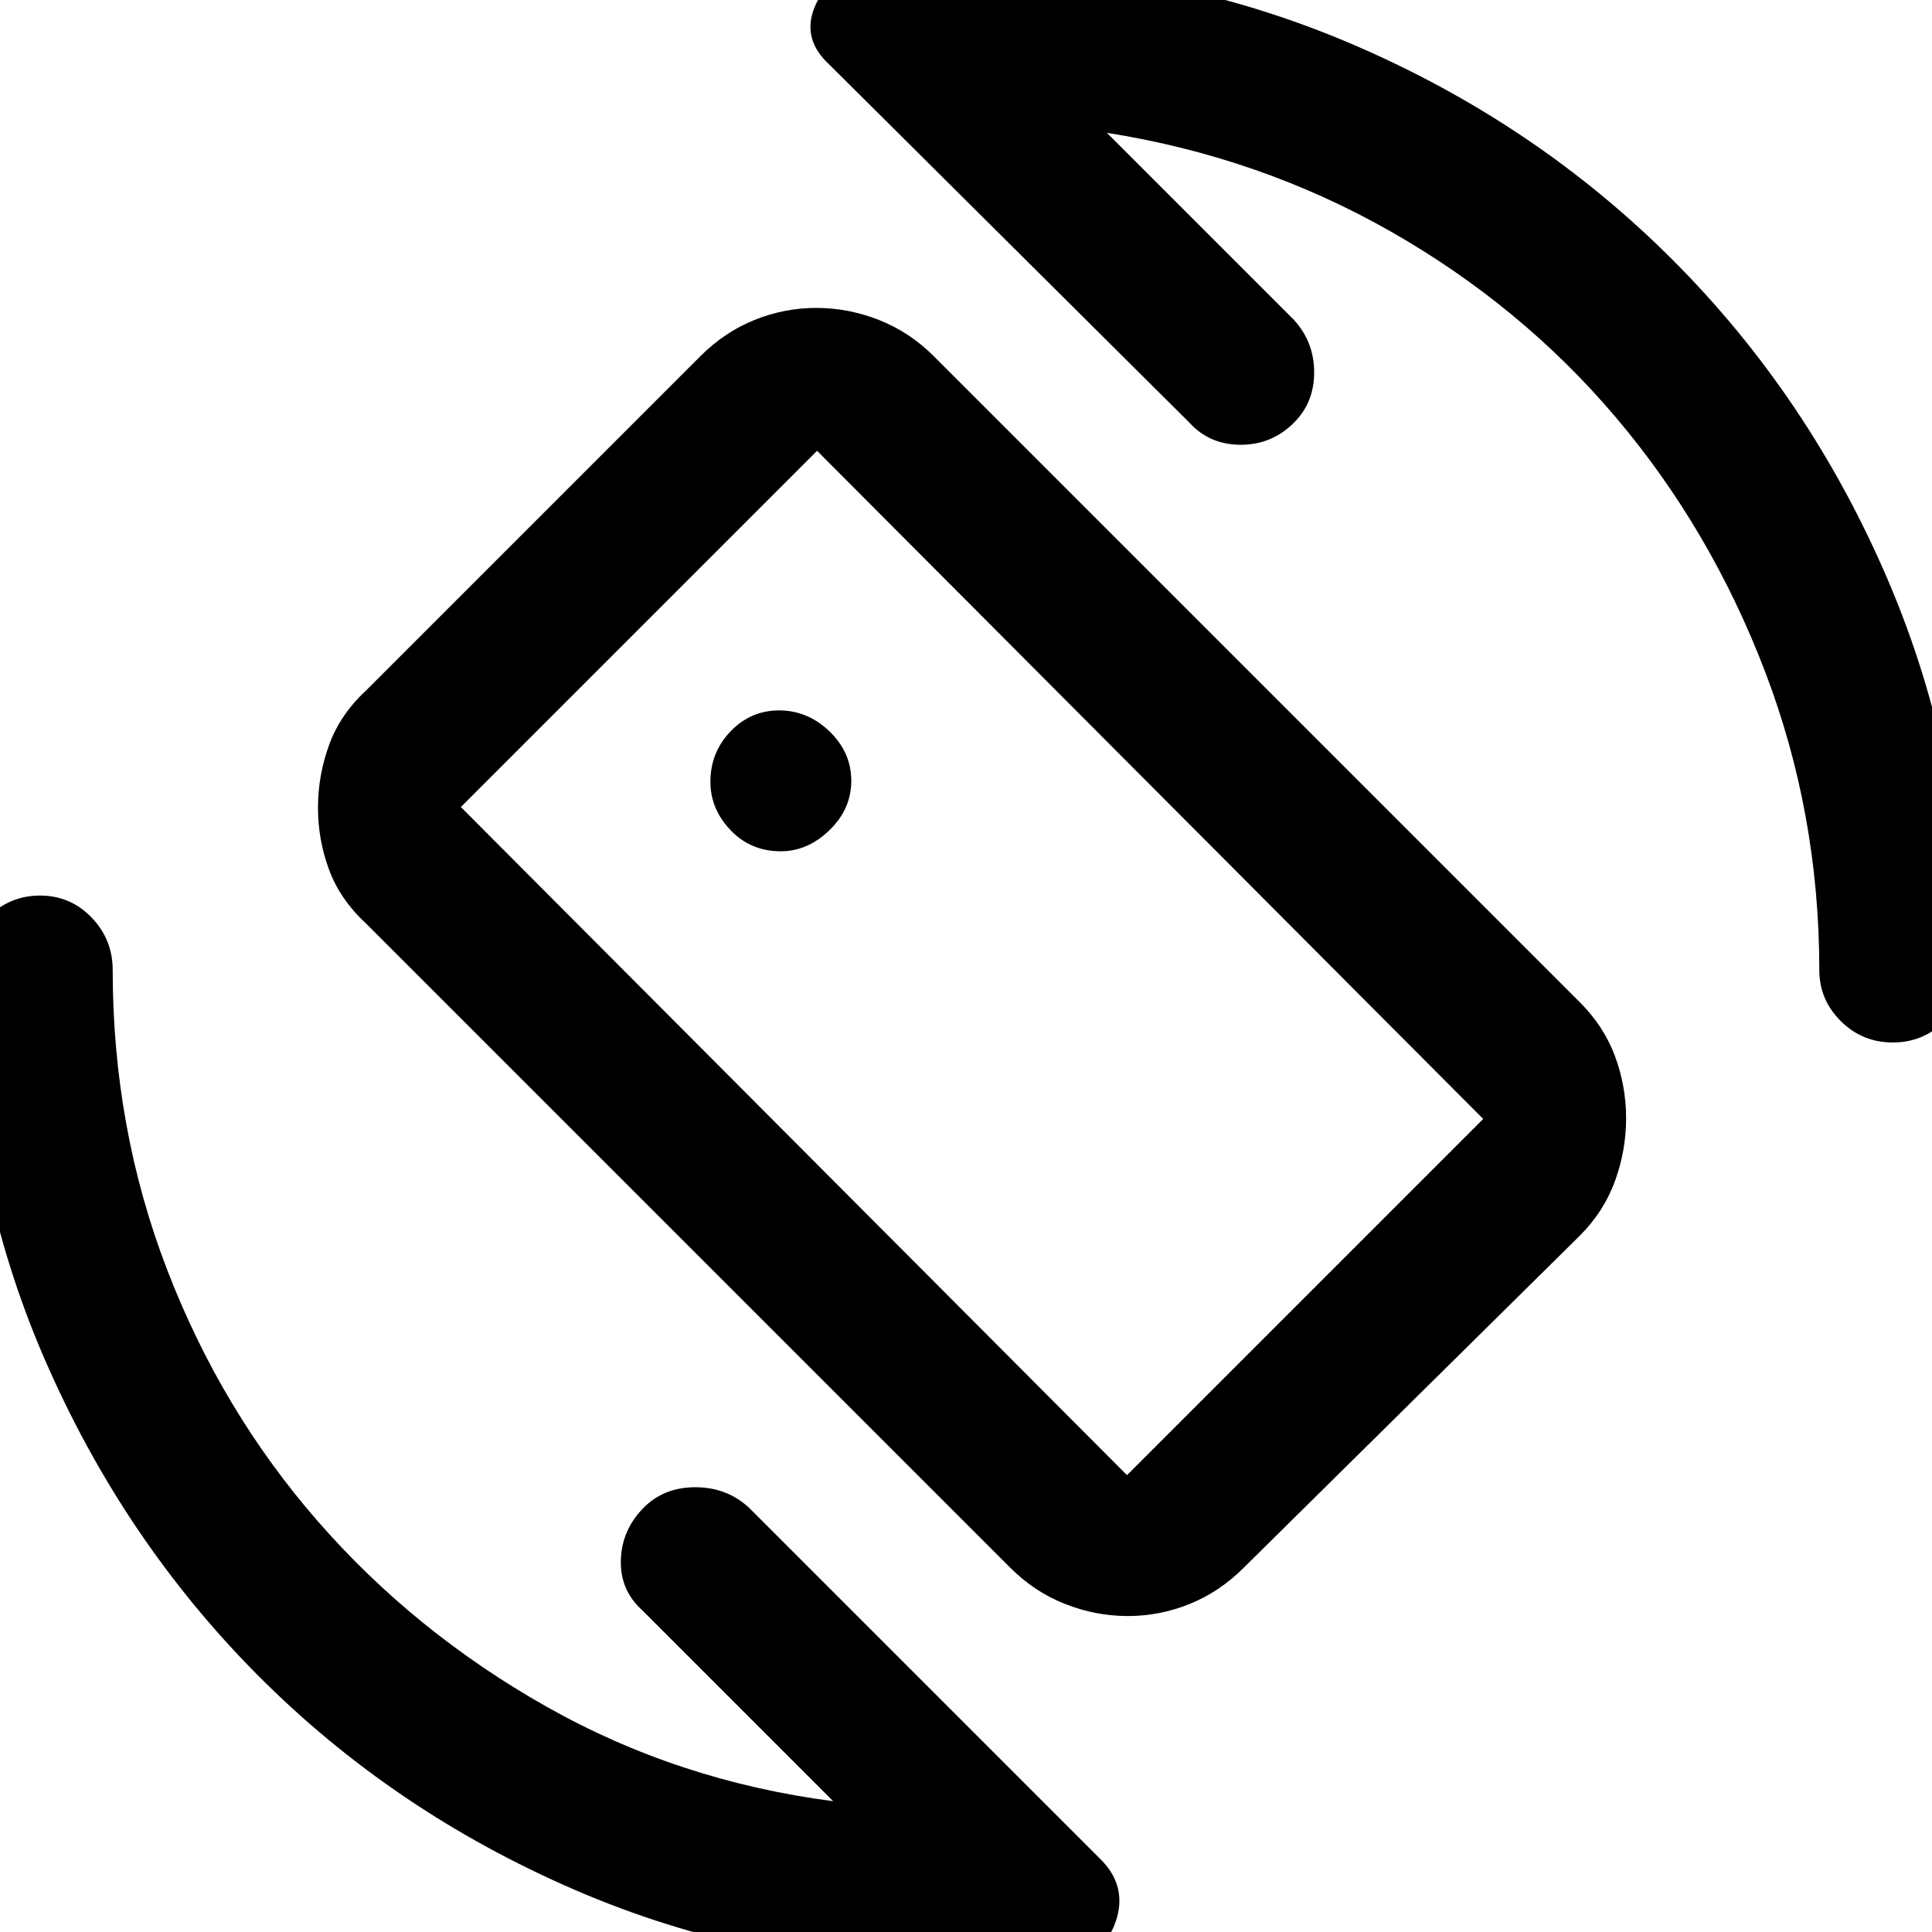 <svg xmlns="http://www.w3.org/2000/svg" height="48" viewBox="0 -960 960 960" width="48"><path d="m550-894 93 93q10 11 10 26t-10 25q-11 11-26.5 11T591-750L412-928q-13-12-7.82-26.89t21.53-18.62Q439-975 451.92-976q12.93-1 26.34-1Q581-977 672-938q91 39 159 107t107 159q39 91 39 194 0 14.77-10.68 25.39Q955.65-442 940.51-442q-15.14 0-25.83-10.61Q904-463.23 904-478q0-77.82-27-148.41T803-752.5Q756-808 691-845t-141-49ZM414-65l-95-95q-11-10-10.5-25t11.5-26q10-10 25.5-10t26.5 10L548-35q12 13 6.5 29.5T532 14q-14.44 2-26.92 3-12.49 1-27.55 1-101.95 0-192.06-39-90.12-39-157.29-106.5Q61-195 22-285.07T-17-478q0-15.2 10.86-26.1 10.86-10.9 26-10.9t25.64 10.9Q56-493.2 56-478q0 78.59 27 148.79Q110-259 158-204t113.5 92Q337-75 414-65Zm88-116L182-501q-13-12-18.5-26.86t-5.5-30.78q0-15.92 5.5-31.14T182-617l166-166q12-12 26.86-18t30.78-6q15.92 0 31.14 6T464-783l321 321q12 12 17.5 26.86t5.5 30.78q0 15.92-5.5 31.14T785-346L618-181q-12 12-26.86 18t-30.78 6q-15.92 0-31.14-6T502-181Zm58-46 177-177-331-332-177 177 331 332Zm-76-255Zm-96-55q13.33 0 24.17-10.5Q423-558 423-572q0-14.17-10.83-24.58Q401.33-607 387.12-607 373-607 363-596.58q-10 10.41-10 25.06 0 13.52 10 24.02t25 10.5Z"/></svg>